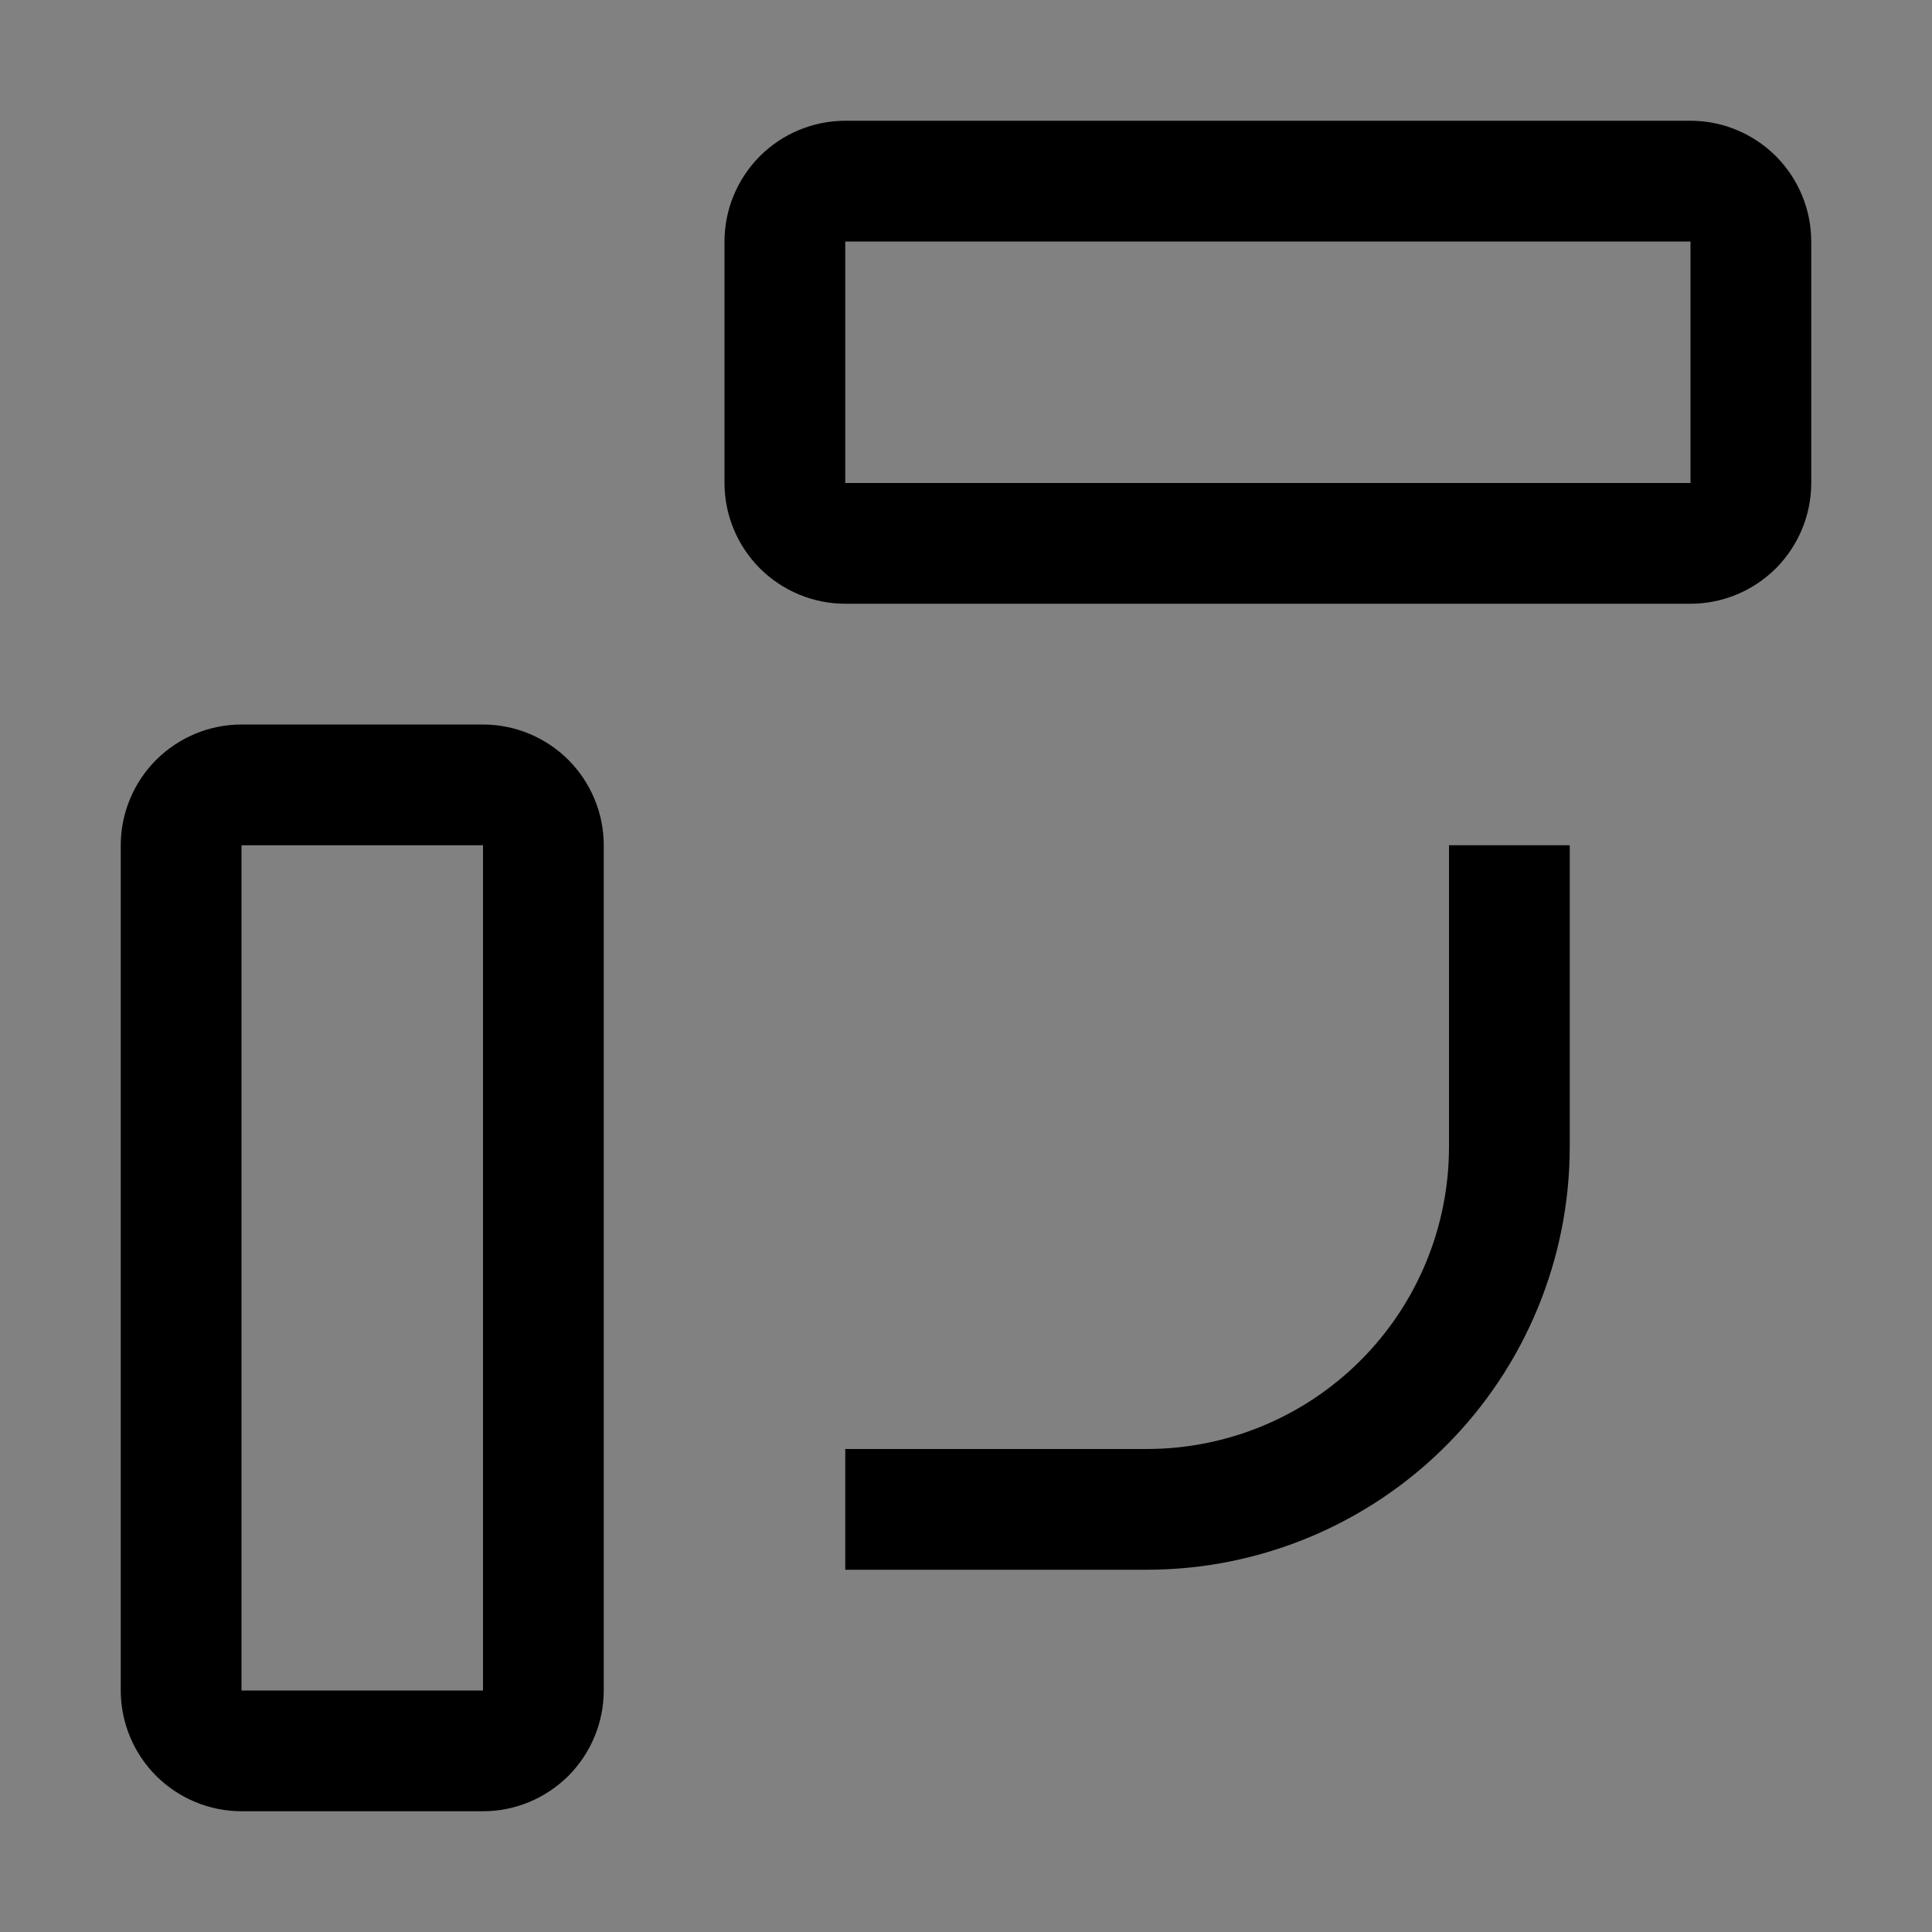 <svg viewBox="0 0 16 16" fill="none" xmlns="http://www.w3.org/2000/svg">
<rect x="0" y="0" width="16" height="16" fill="#808080" stroke="none"/>
<rect width="16" height="16" fill="white" fill-opacity="0.01" style="mix-blend-mode:multiply"/>
<path d="M9.5 13H7V12H9.5C10.163 11.999 10.798 11.736 11.267 11.267C11.736 10.798 11.999 10.163 12 9.5V7H13V9.5C12.999 10.428 12.63 11.318 11.974 11.974C11.318 12.63 10.428 12.999 9.5 13Z" fill="currentColor"/>
<path d="M4 15H2C1.735 15 1.481 14.894 1.293 14.707C1.106 14.519 1 14.265 1 14V7C1 6.735 1.106 6.481 1.293 6.293C1.481 6.106 1.735 6 2 6H4C4.265 6 4.519 6.106 4.707 6.293C4.894 6.481 5 6.735 5 7V14C5 14.265 4.894 14.519 4.707 14.707C4.519 14.894 4.265 15 4 15ZM2 7V14H4V7H2Z" fill="currentColor"/>
<path d="M14 5H7C6.735 5 6.481 4.894 6.293 4.707C6.106 4.519 6 4.265 6 4V2C6 1.735 6.106 1.481 6.293 1.293C6.481 1.106 6.735 1 7 1H14C14.265 1 14.519 1.106 14.707 1.293C14.894 1.481 15 1.735 15 2V4C15 4.265 14.894 4.519 14.707 4.707C14.519 4.894 14.265 5 14 5ZM7 2V4H14V2H7Z" fill="currentColor"/>
</svg>
